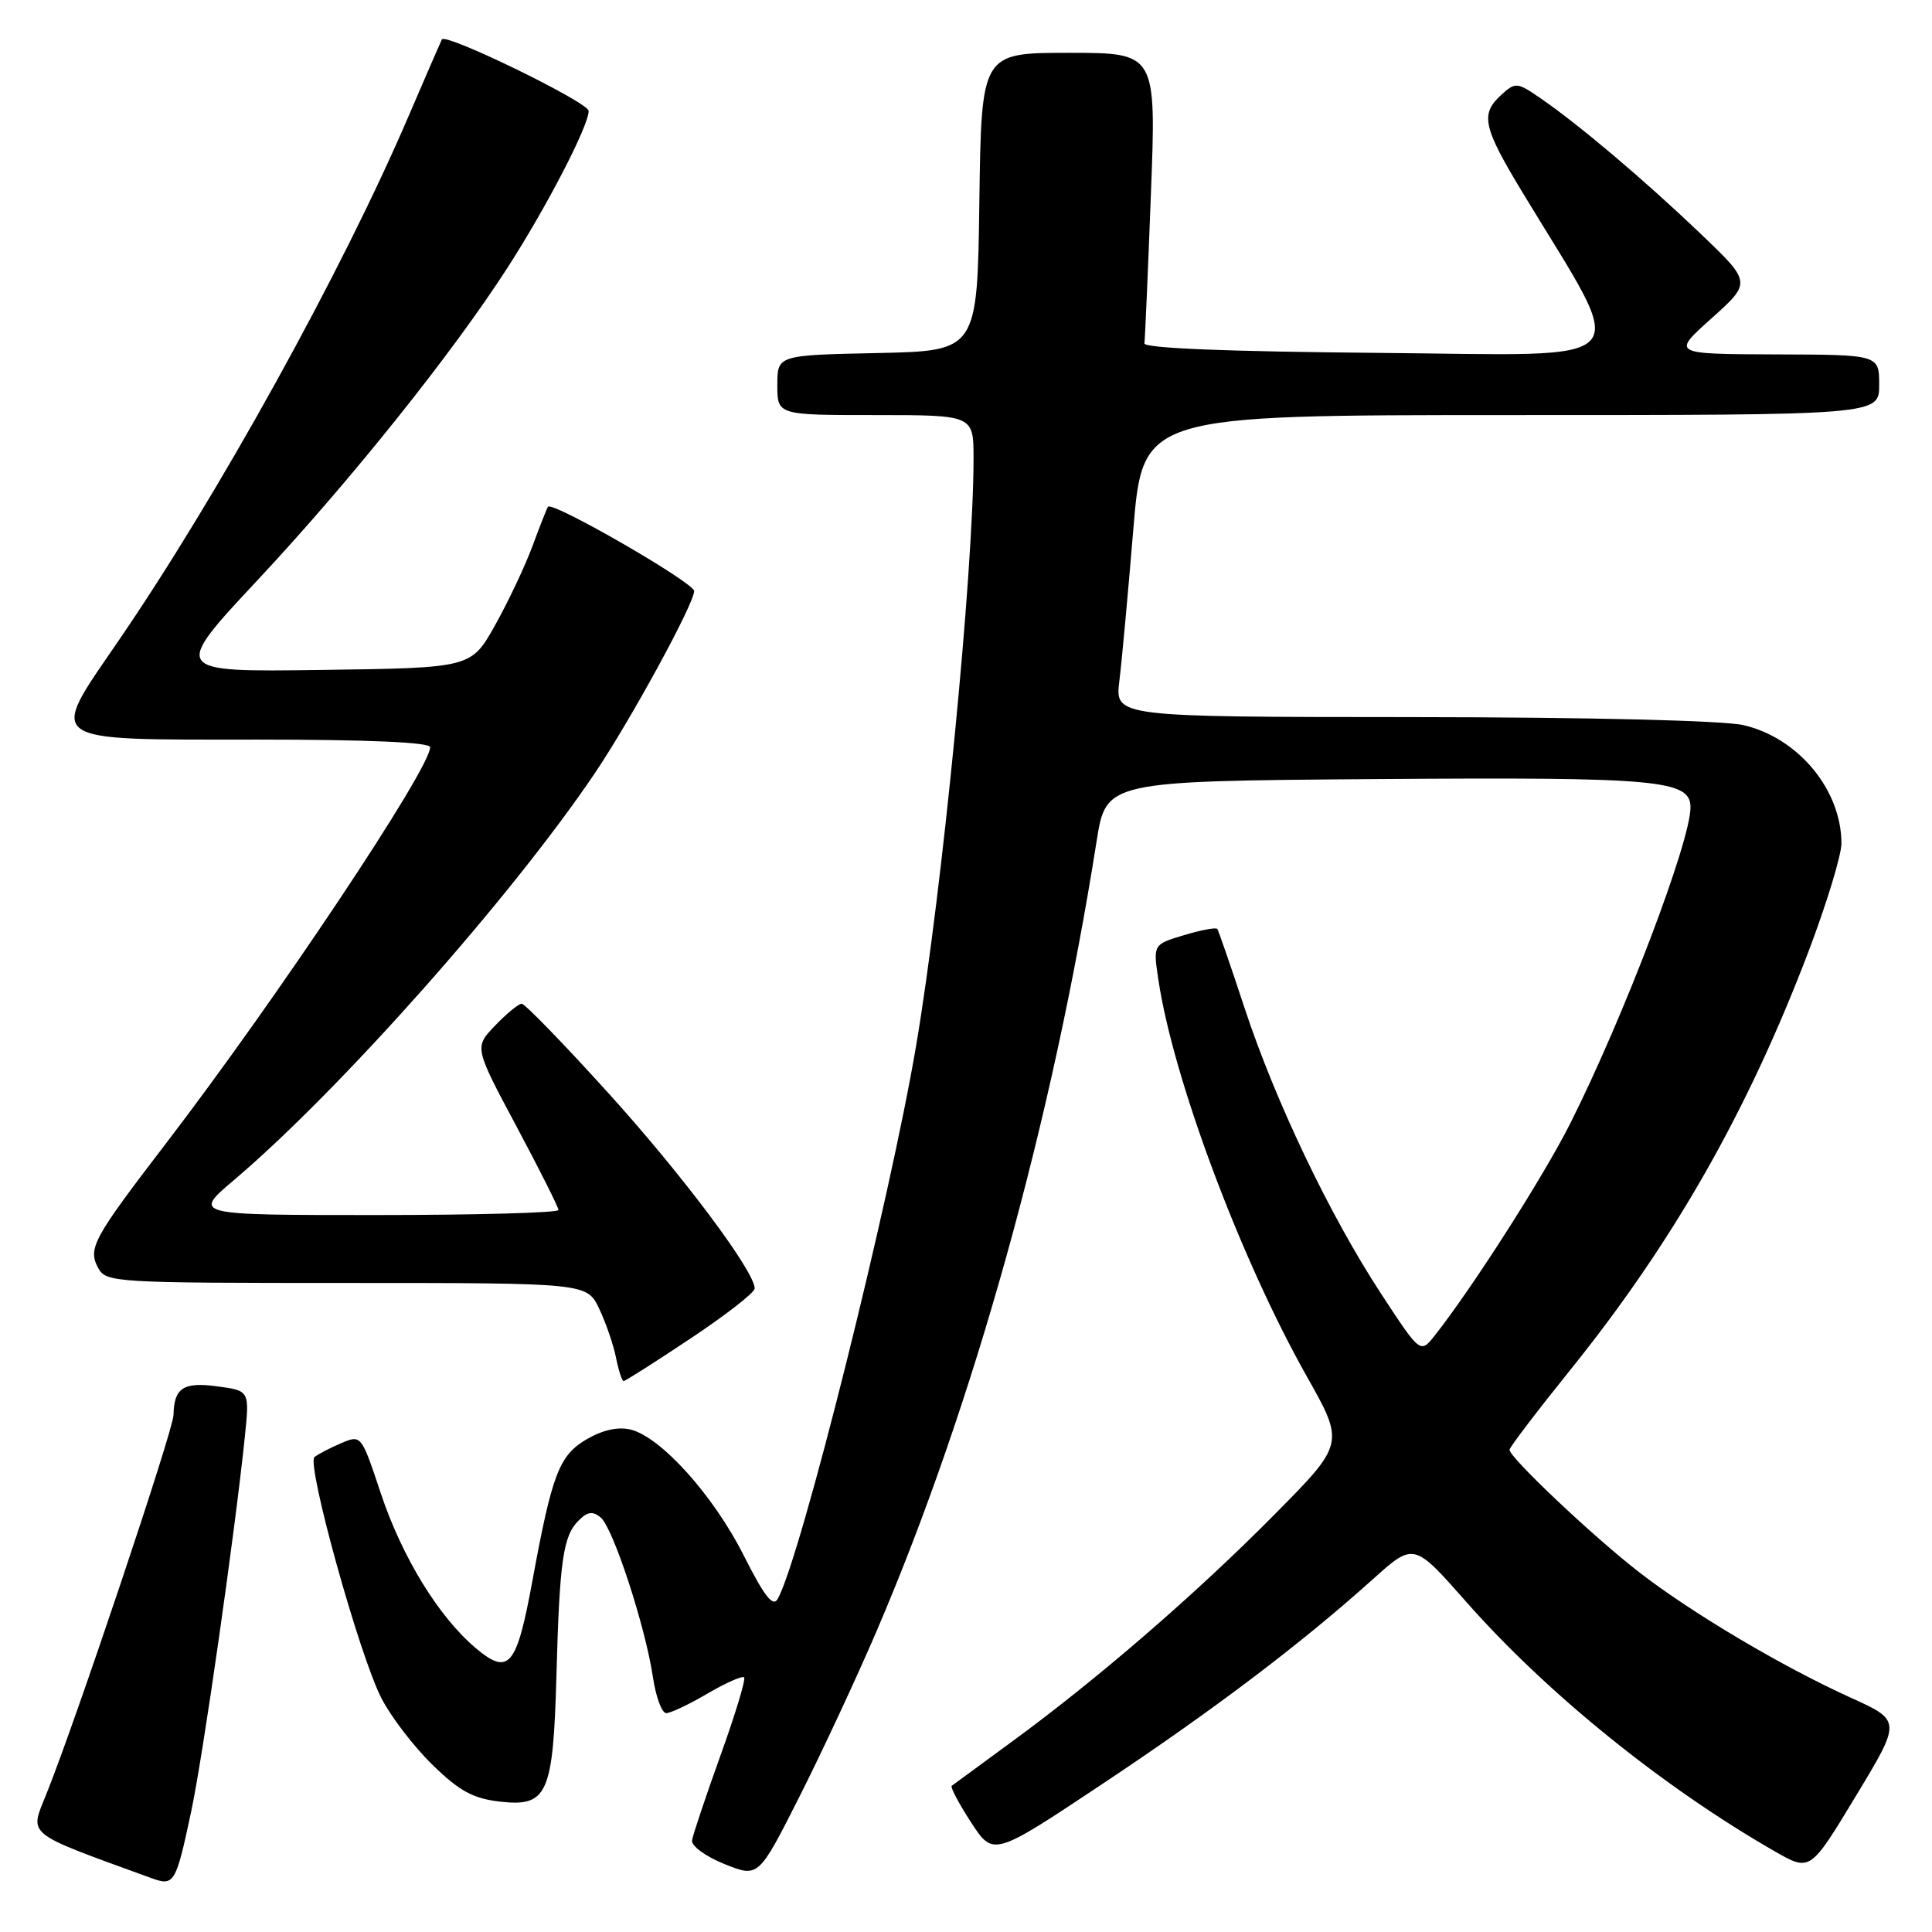 <?xml version="1.0" encoding="UTF-8" standalone="no"?>
<!DOCTYPE svg PUBLIC "-//W3C//DTD SVG 1.1//EN" "http://www.w3.org/Graphics/SVG/1.1/DTD/svg11.dtd" >
<svg xmlns="http://www.w3.org/2000/svg" xmlns:xlink="http://www.w3.org/1999/xlink" version="1.1" viewBox="0 0 256 256">
 <g >
 <path fill="currentColor"
d=" M 25.34 240.00 C 26.89 232.77 31.15 202.96 32.44 190.39 C 33.07 184.27 33.07 184.27 28.80 183.70 C 24.29 183.09 23.06 183.90 22.99 187.50 C 22.96 189.51 10.05 228.00 6.16 237.68 C 3.90 243.32 3.10 242.68 20.00 248.84 C 23.09 249.97 23.29 249.64 25.34 240.00 Z  M 116.15 216.14 C 128.97 186.23 139.44 148.65 145.30 111.50 C 146.56 103.50 146.56 103.50 182.53 103.23 C 219.81 102.96 224.00 103.34 224.00 106.99 C 224.00 111.51 215.13 134.83 208.06 148.87 C 204.56 155.84 195.13 170.60 190.13 176.94 C 188.21 179.38 188.21 179.38 183.01 171.44 C 176.20 161.04 168.99 145.94 164.89 133.50 C 163.08 128.00 161.46 123.32 161.30 123.09 C 161.14 122.86 159.16 123.23 156.90 123.91 C 152.79 125.14 152.79 125.14 153.49 129.82 C 155.46 142.97 164.36 166.76 173.13 182.33 C 178.18 191.28 178.18 191.28 168.84 200.72 C 158.44 211.23 145.42 222.49 134.04 230.81 C 129.89 233.85 126.33 236.46 126.11 236.63 C 125.90 236.80 127.05 238.98 128.67 241.47 C 131.62 246.00 131.62 246.00 146.03 236.41 C 160.81 226.58 172.37 217.83 181.92 209.25 C 187.34 204.38 187.34 204.38 194.29 212.26 C 204.97 224.38 220.39 236.84 235.18 245.32 C 239.86 248.00 239.86 248.00 245.90 238.00 C 251.95 228.00 251.95 228.00 245.23 224.95 C 236.18 220.85 224.23 213.77 217.24 208.36 C 211.17 203.67 199.99 193.11 200.02 192.10 C 200.03 191.77 203.66 187.00 208.09 181.50 C 221.74 164.54 231.59 147.24 239.65 126.04 C 242.04 119.74 244.00 113.31 244.00 111.76 C 244.00 104.66 238.27 97.75 231.00 96.08 C 228.32 95.47 210.56 95.04 187.12 95.02 C 147.74 95.00 147.74 95.00 148.32 90.25 C 148.64 87.64 149.47 78.64 150.16 70.25 C 151.42 55.00 151.42 55.00 200.21 55.00 C 249.00 55.00 249.00 55.00 249.00 51.00 C 249.00 47.00 249.00 47.00 235.25 46.96 C 221.50 46.91 221.50 46.91 226.80 42.17 C 232.09 37.42 232.09 37.42 225.30 30.93 C 217.84 23.82 209.33 16.61 204.20 13.07 C 201.03 10.88 200.81 10.86 198.95 12.55 C 196.11 15.12 196.47 16.80 201.79 25.58 C 216.01 49.08 217.82 47.06 182.81 46.76 C 162.66 46.59 151.55 46.14 151.64 45.50 C 151.72 44.95 152.11 36.06 152.50 25.75 C 153.22 7.00 153.22 7.00 141.63 7.00 C 130.04 7.00 130.04 7.00 129.77 26.75 C 129.50 46.50 129.50 46.50 116.25 46.78 C 103.00 47.06 103.00 47.06 103.00 51.03 C 103.00 55.00 103.00 55.00 116.00 55.00 C 129.00 55.00 129.00 55.00 129.00 60.75 C 129.00 75.66 124.87 117.96 121.40 138.50 C 117.93 159.08 106.09 206.44 103.06 211.85 C 102.42 212.99 101.31 211.57 98.55 206.11 C 94.57 198.20 87.61 190.44 83.58 189.43 C 81.93 189.02 79.90 189.46 77.77 190.69 C 74.09 192.83 73.16 195.26 70.54 209.50 C 68.46 220.83 67.43 222.07 63.07 218.41 C 58.13 214.25 53.28 206.35 50.44 197.82 C 47.87 190.10 47.87 190.10 45.18 191.24 C 43.71 191.87 42.13 192.69 41.67 193.07 C 40.58 193.98 47.59 219.27 50.53 225.00 C 51.79 227.47 54.85 231.46 57.32 233.86 C 60.91 237.36 62.70 238.32 66.30 238.73 C 72.54 239.43 73.30 237.73 73.73 222.00 C 74.14 206.85 74.61 203.53 76.65 201.50 C 77.85 200.29 78.53 200.20 79.60 201.08 C 81.24 202.45 85.51 215.49 86.52 222.25 C 86.91 224.86 87.70 227.00 88.28 227.00 C 88.85 227.00 91.31 225.84 93.74 224.41 C 96.17 222.99 98.36 222.02 98.60 222.26 C 98.84 222.51 97.43 227.16 95.47 232.60 C 93.51 238.05 91.82 243.11 91.70 243.85 C 91.59 244.60 93.48 245.98 96.00 247.00 C 100.50 248.80 100.50 248.80 105.89 238.15 C 108.85 232.29 113.47 222.39 116.15 216.14 Z  M 91.51 177.35 C 96.18 174.24 100.00 171.27 100.00 170.73 C 100.00 168.46 90.39 155.62 80.53 144.75 C 74.68 138.29 69.55 133.00 69.13 133.00 C 68.72 133.00 67.13 134.30 65.61 135.89 C 62.84 138.77 62.84 138.77 68.42 149.22 C 71.49 154.97 74.00 159.97 74.00 160.33 C 74.00 160.70 63.10 161.00 49.77 161.00 C 25.53 161.00 25.53 161.00 31.02 156.35 C 45.01 144.49 67.76 118.85 78.80 102.48 C 83.55 95.44 91.96 80.03 91.98 78.32 C 92.00 77.22 73.18 66.37 72.61 67.15 C 72.47 67.34 71.54 69.69 70.55 72.38 C 69.55 75.06 67.32 79.78 65.58 82.88 C 62.42 88.50 62.42 88.50 42.58 88.77 C 22.75 89.04 22.75 89.04 34.22 76.77 C 46.46 63.67 59.92 46.85 67.25 35.47 C 72.43 27.43 78.00 16.68 78.00 14.70 C 78.00 13.57 59.09 4.35 58.55 5.22 C 58.46 5.38 56.45 10.00 54.09 15.50 C 45.31 35.98 28.84 65.75 15.66 84.97 C 6.35 98.56 5.56 98.00 34.04 98.00 C 48.84 98.00 57.00 98.36 57.00 99.01 C 57.00 101.86 36.64 132.39 22.00 151.50 C 12.34 164.10 11.62 165.42 13.00 168.00 C 14.04 169.94 15.09 170.00 45.92 170.00 C 77.77 170.00 77.77 170.00 79.40 173.42 C 80.29 175.30 81.30 178.23 81.63 179.92 C 81.97 181.61 82.42 183.00 82.63 183.00 C 82.85 183.00 86.84 180.46 91.51 177.35 Z "/>
</g>
</svg>